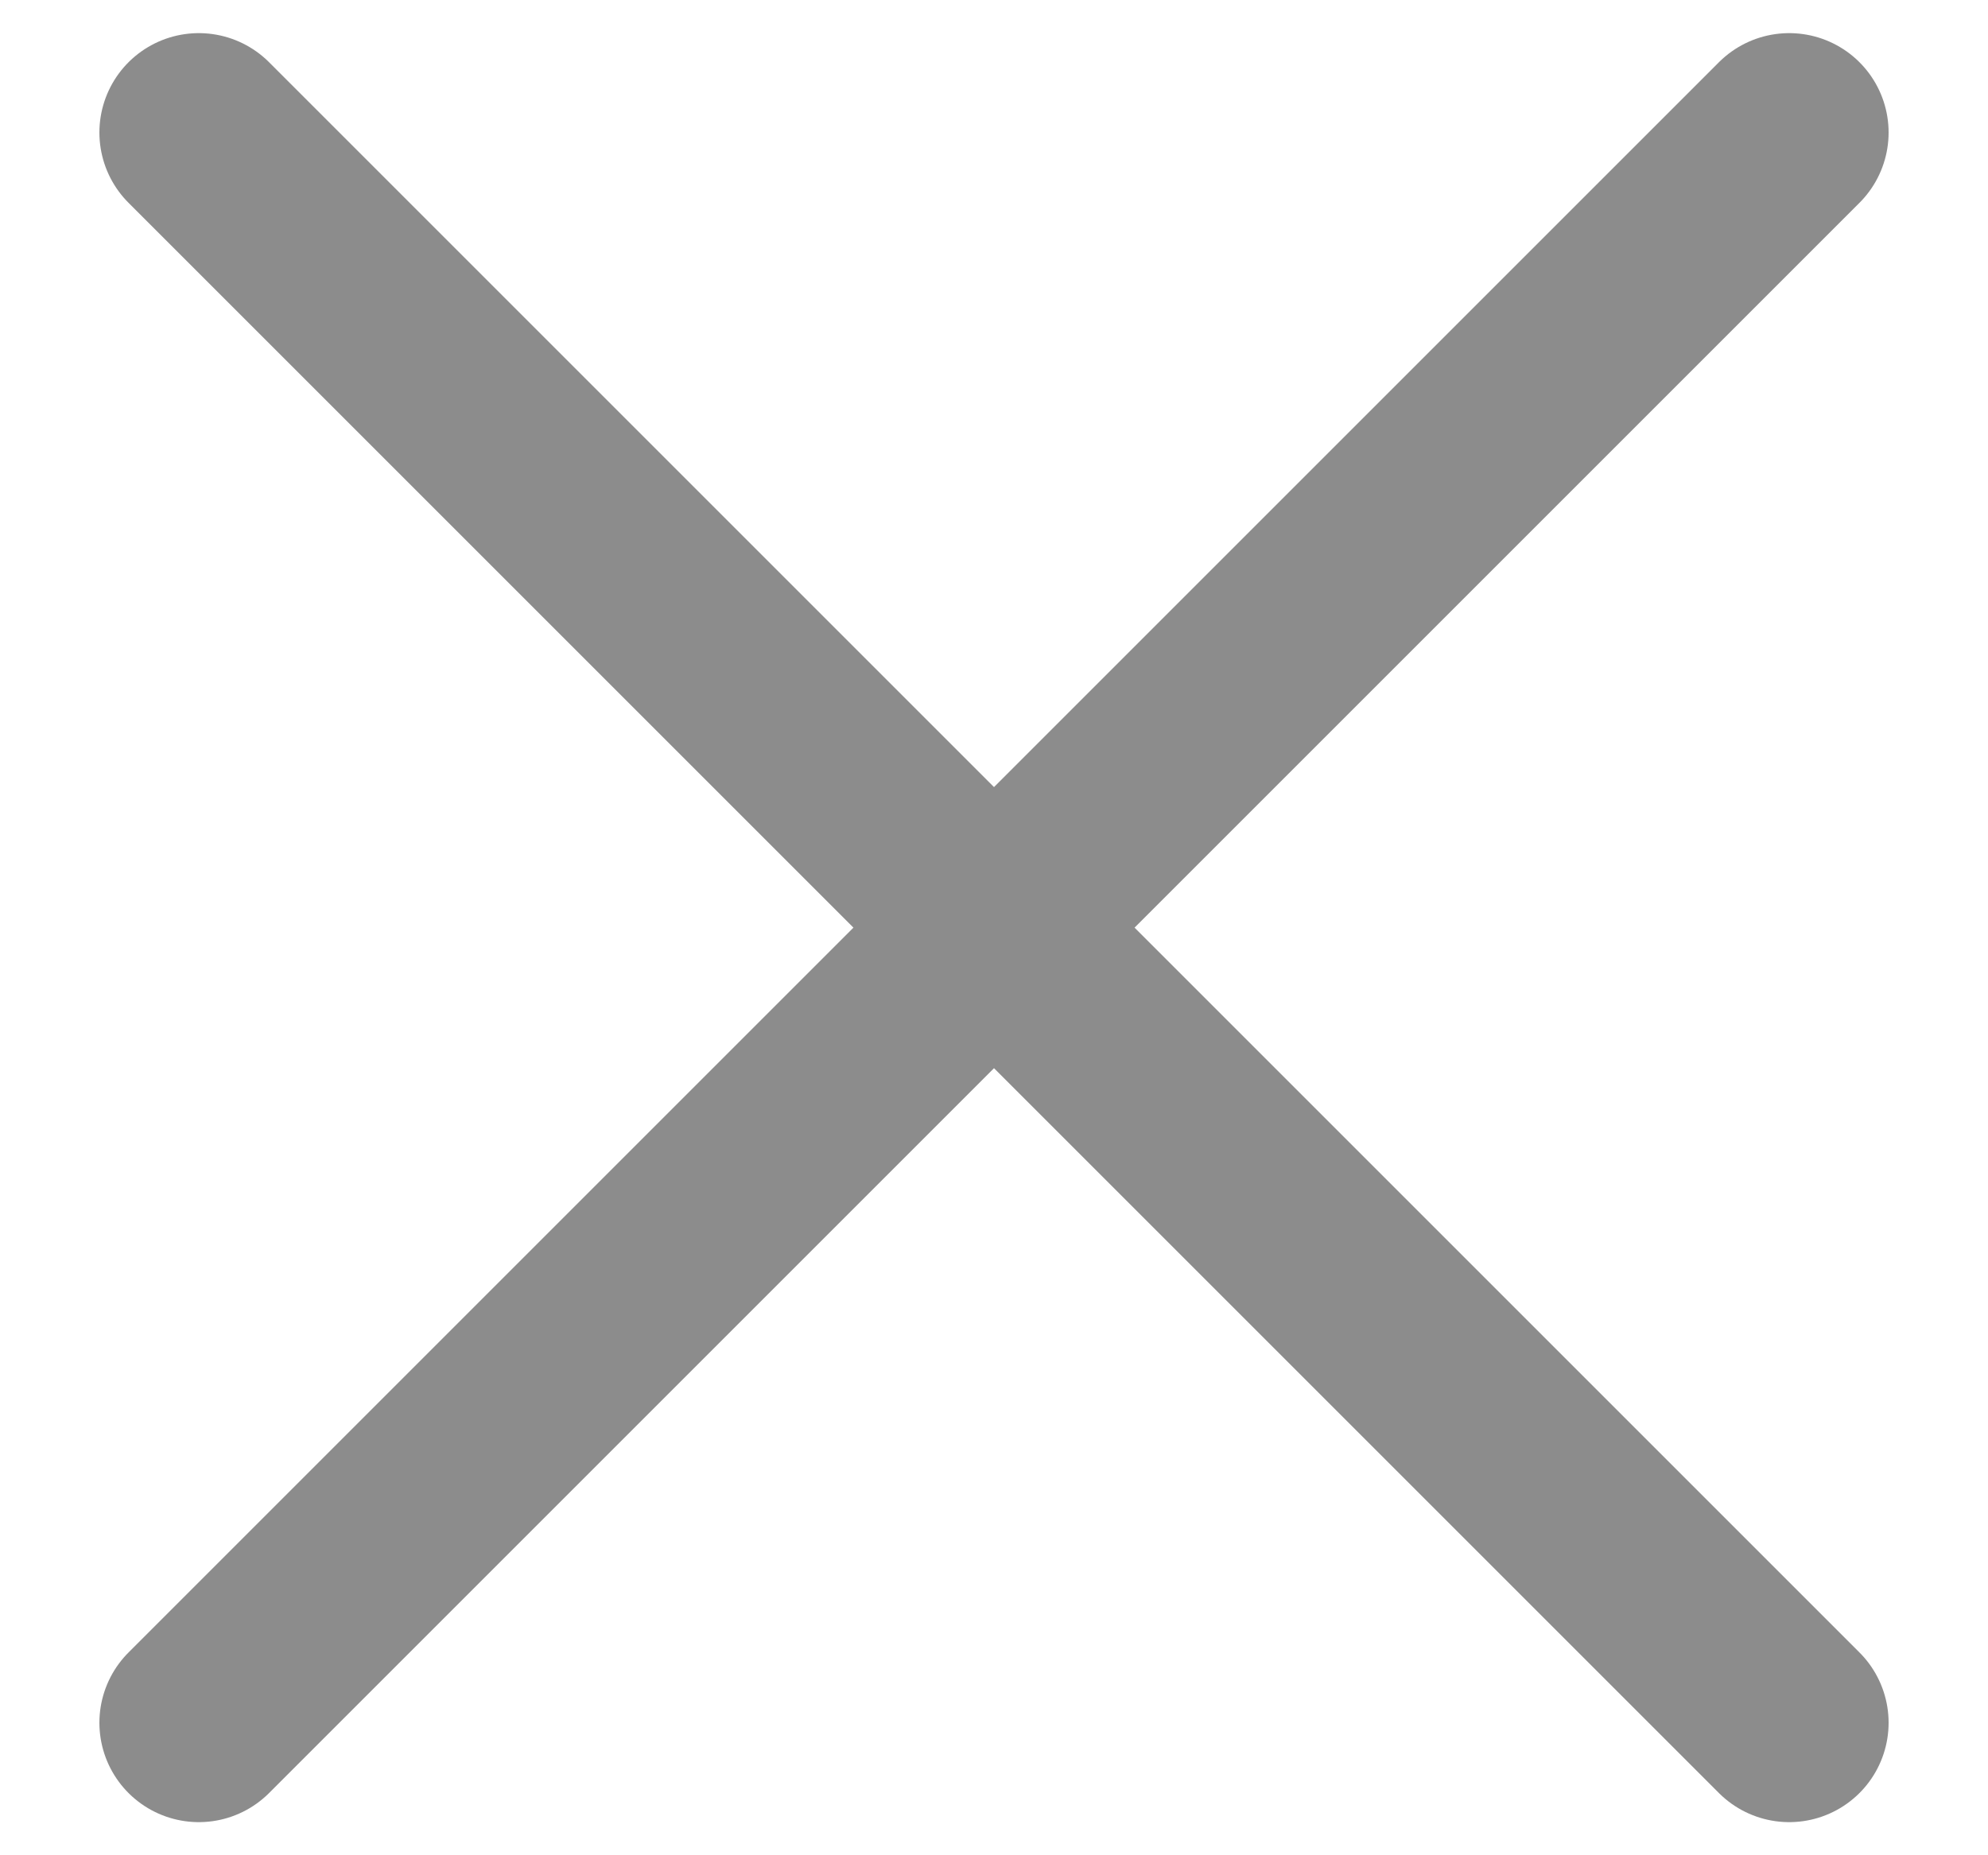 <svg width="15" height="14" viewBox="0 0 15 14" fill="none" xmlns="http://www.w3.org/2000/svg">
<path d="M13.5 1L1.5 13M1.5 1L13.5 13" stroke="#8C8C8C" stroke-width="1.5" stroke-linecap="round" stroke-linejoin="round"/>
</svg>
